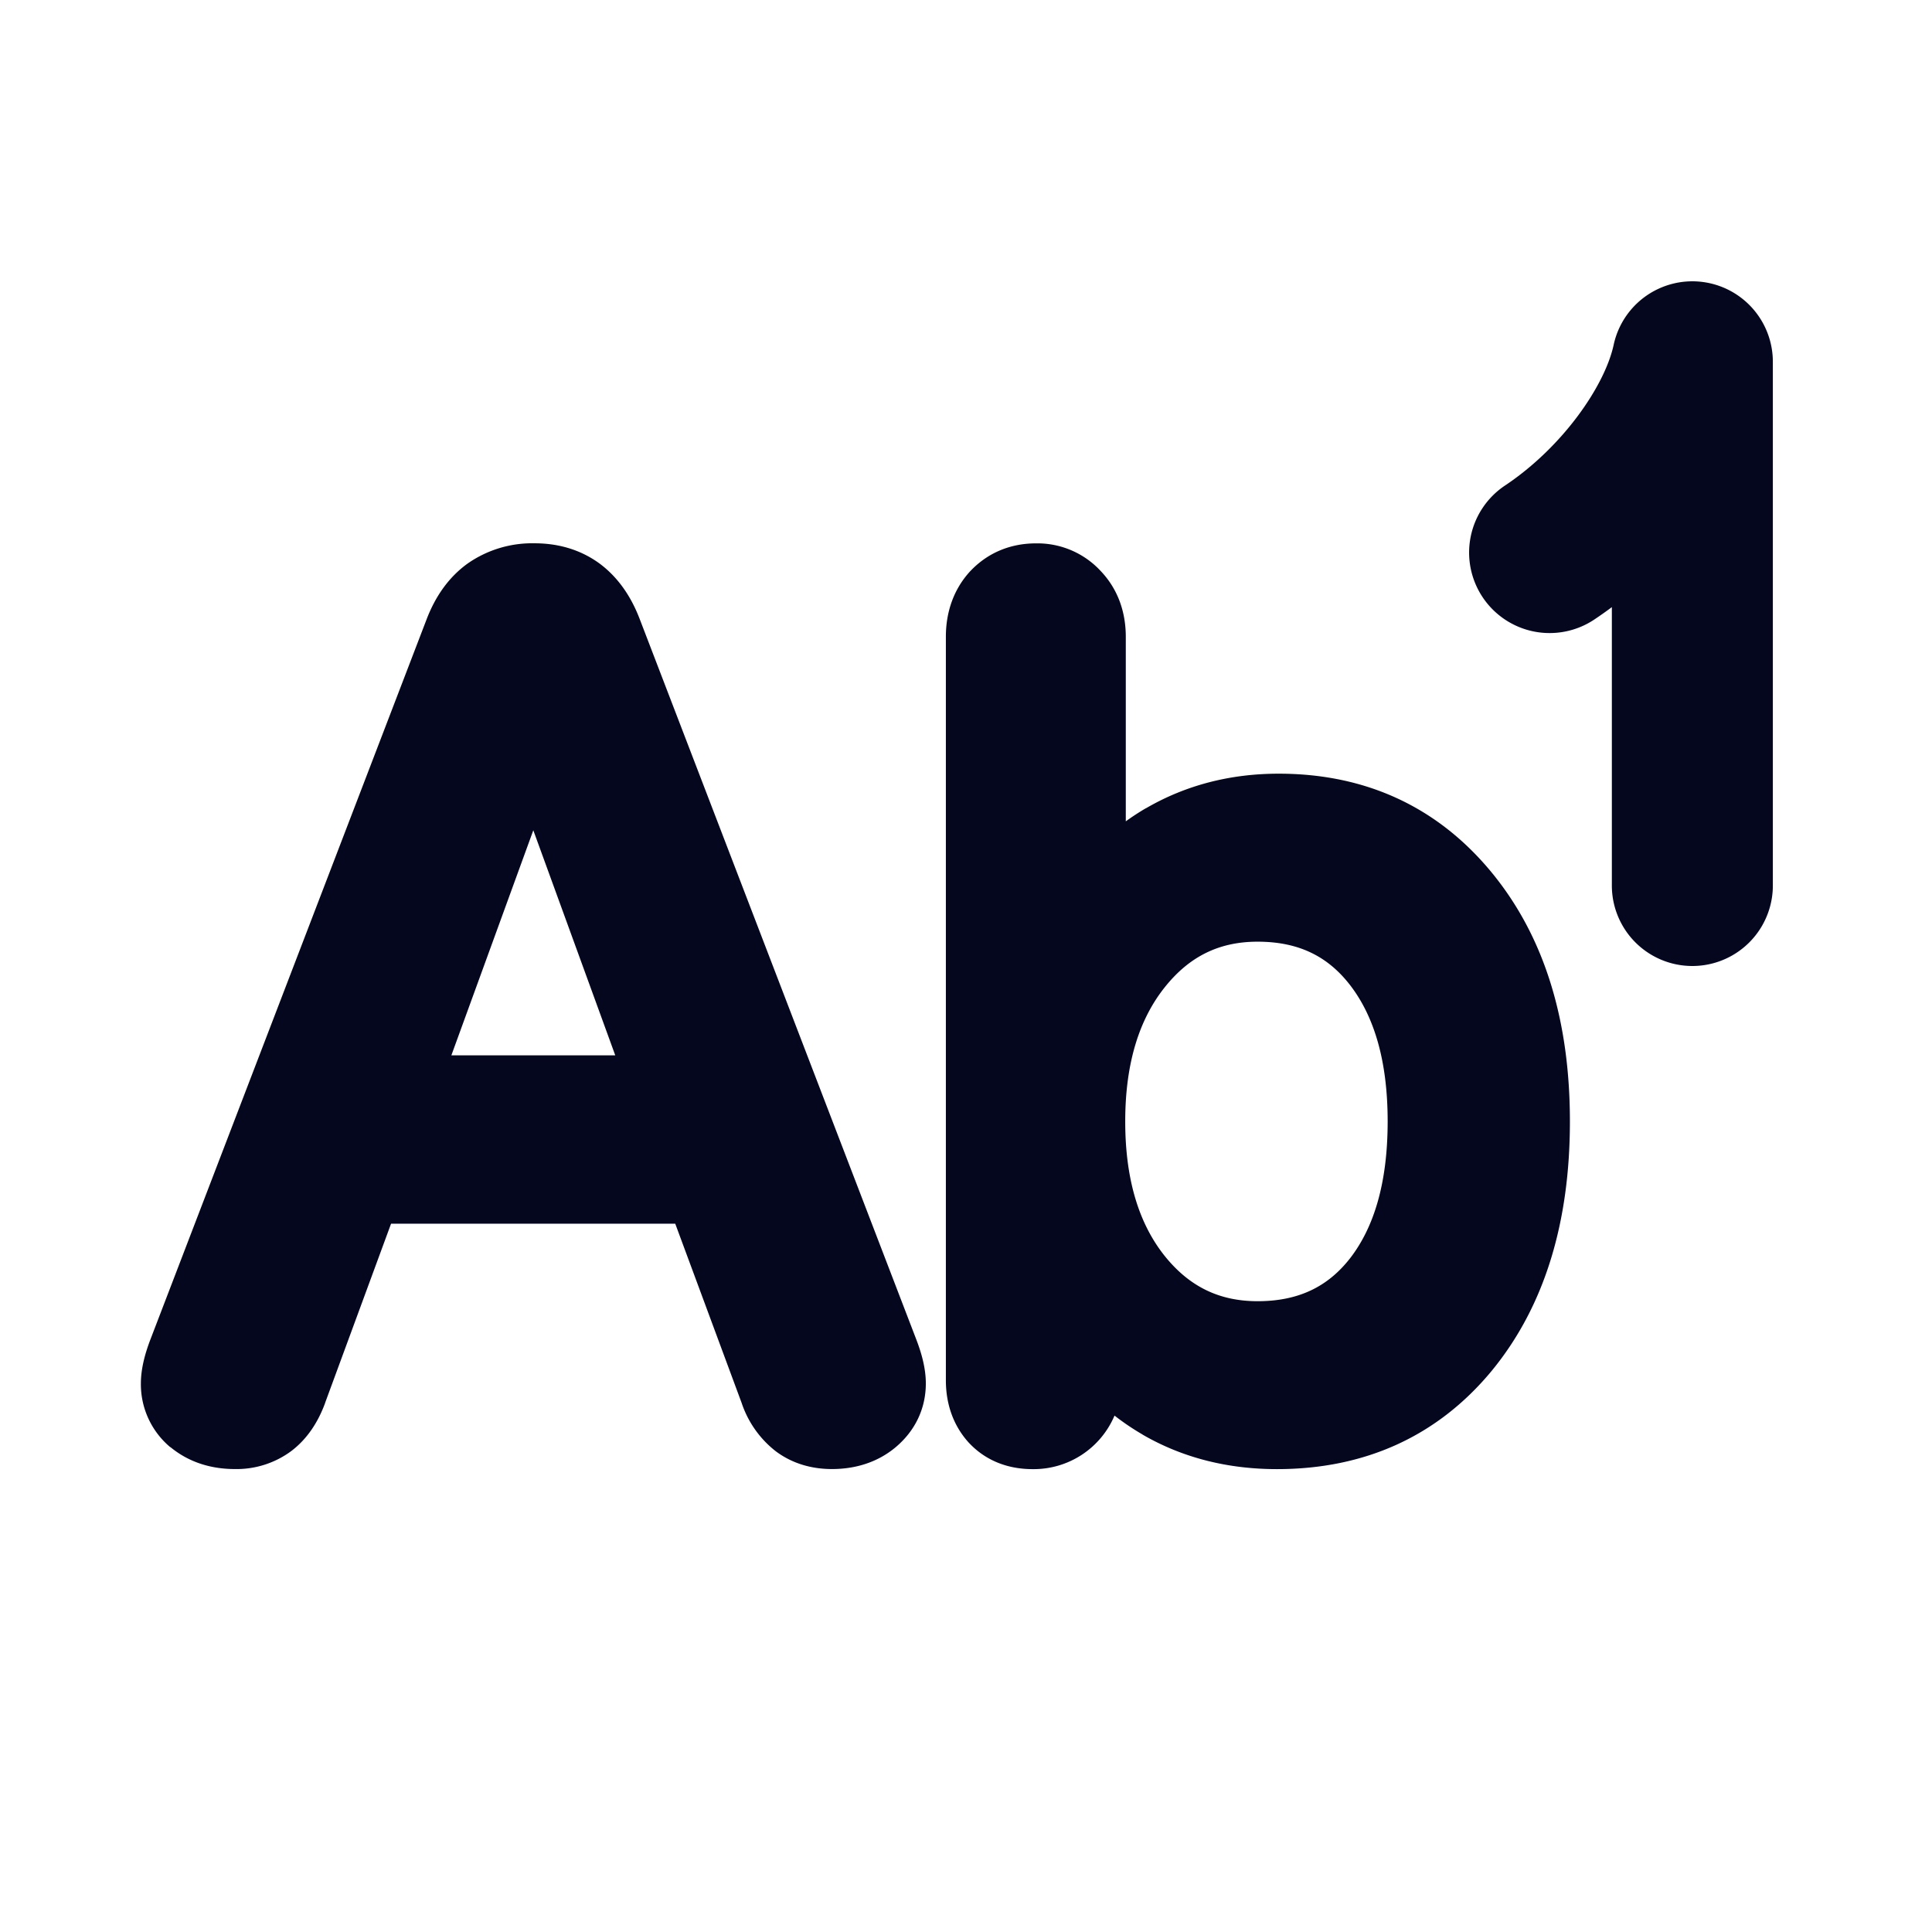 <svg xmlns="http://www.w3.org/2000/svg" width="24" height="24" fill="none"><path fill="#04071E" d="M20.023 7.542a5 5 0 0 1-.218.154 1 1 0 1 1-1.11-1.664c.724-.483 1.241-1.244 1.35-1.746a1 1 0 0 1 1.978.214V11a1 1 0 1 1-2 0zM2.111 17.974l-.008-.007a1.02 1.02 0 0 1-.353-.78c0-.182.05-.366.114-.536L5.3 7.692c.106-.277.271-.522.514-.695a1.4 1.4 0 0 1 .827-.248c.289 0 .566.076.805.25.234.173.394.414.498.684l3.443 8.968c.064.169.114.353.114.534 0 .315-.134.587-.368.787l-.001.001c-.23.195-.51.276-.797.276-.249 0-.493-.066-.702-.224a1.27 1.27 0 0 1-.42-.597l-.825-2.227h-3.53l-.819 2.225v.002c-.084.229-.216.442-.42.597a1.14 1.14 0 0 1-.702.224c-.288 0-.565-.08-.797-.27zm5.532-4.864-1.018-2.796-1.018 2.796zm4.107 4.037c0 .282.085.557.288.778l.007.007c.214.224.493.318.78.318a1.09 1.09 0 0 0 1.02-.665q.164.128.346.234l.002.002c.5.29 1.062.429 1.67.429 1.087 0 1.991-.405 2.665-1.218.666-.809.974-1.86.974-3.101 0-1.238-.308-2.286-.973-3.094-.672-.816-1.568-1.226-2.644-1.226-.598 0-1.151.14-1.65.43h-.002a3 3 0 0 0-.248.162V7.91c0-.302-.095-.59-.313-.818a1.07 1.07 0 0 0-.804-.342c-.308 0-.59.111-.808.338l-.007.007c-.212.23-.303.517-.303.815zm5.488-3.216c0 .77-.173 1.318-.464 1.696-.277.357-.643.537-1.152.537-.473 0-.847-.179-1.156-.565-.31-.39-.488-.931-.488-1.668 0-.733.178-1.272.488-1.663s.684-.57 1.156-.57c.508 0 .873.18 1.152.543.29.378.464.924.464 1.69"/></svg>